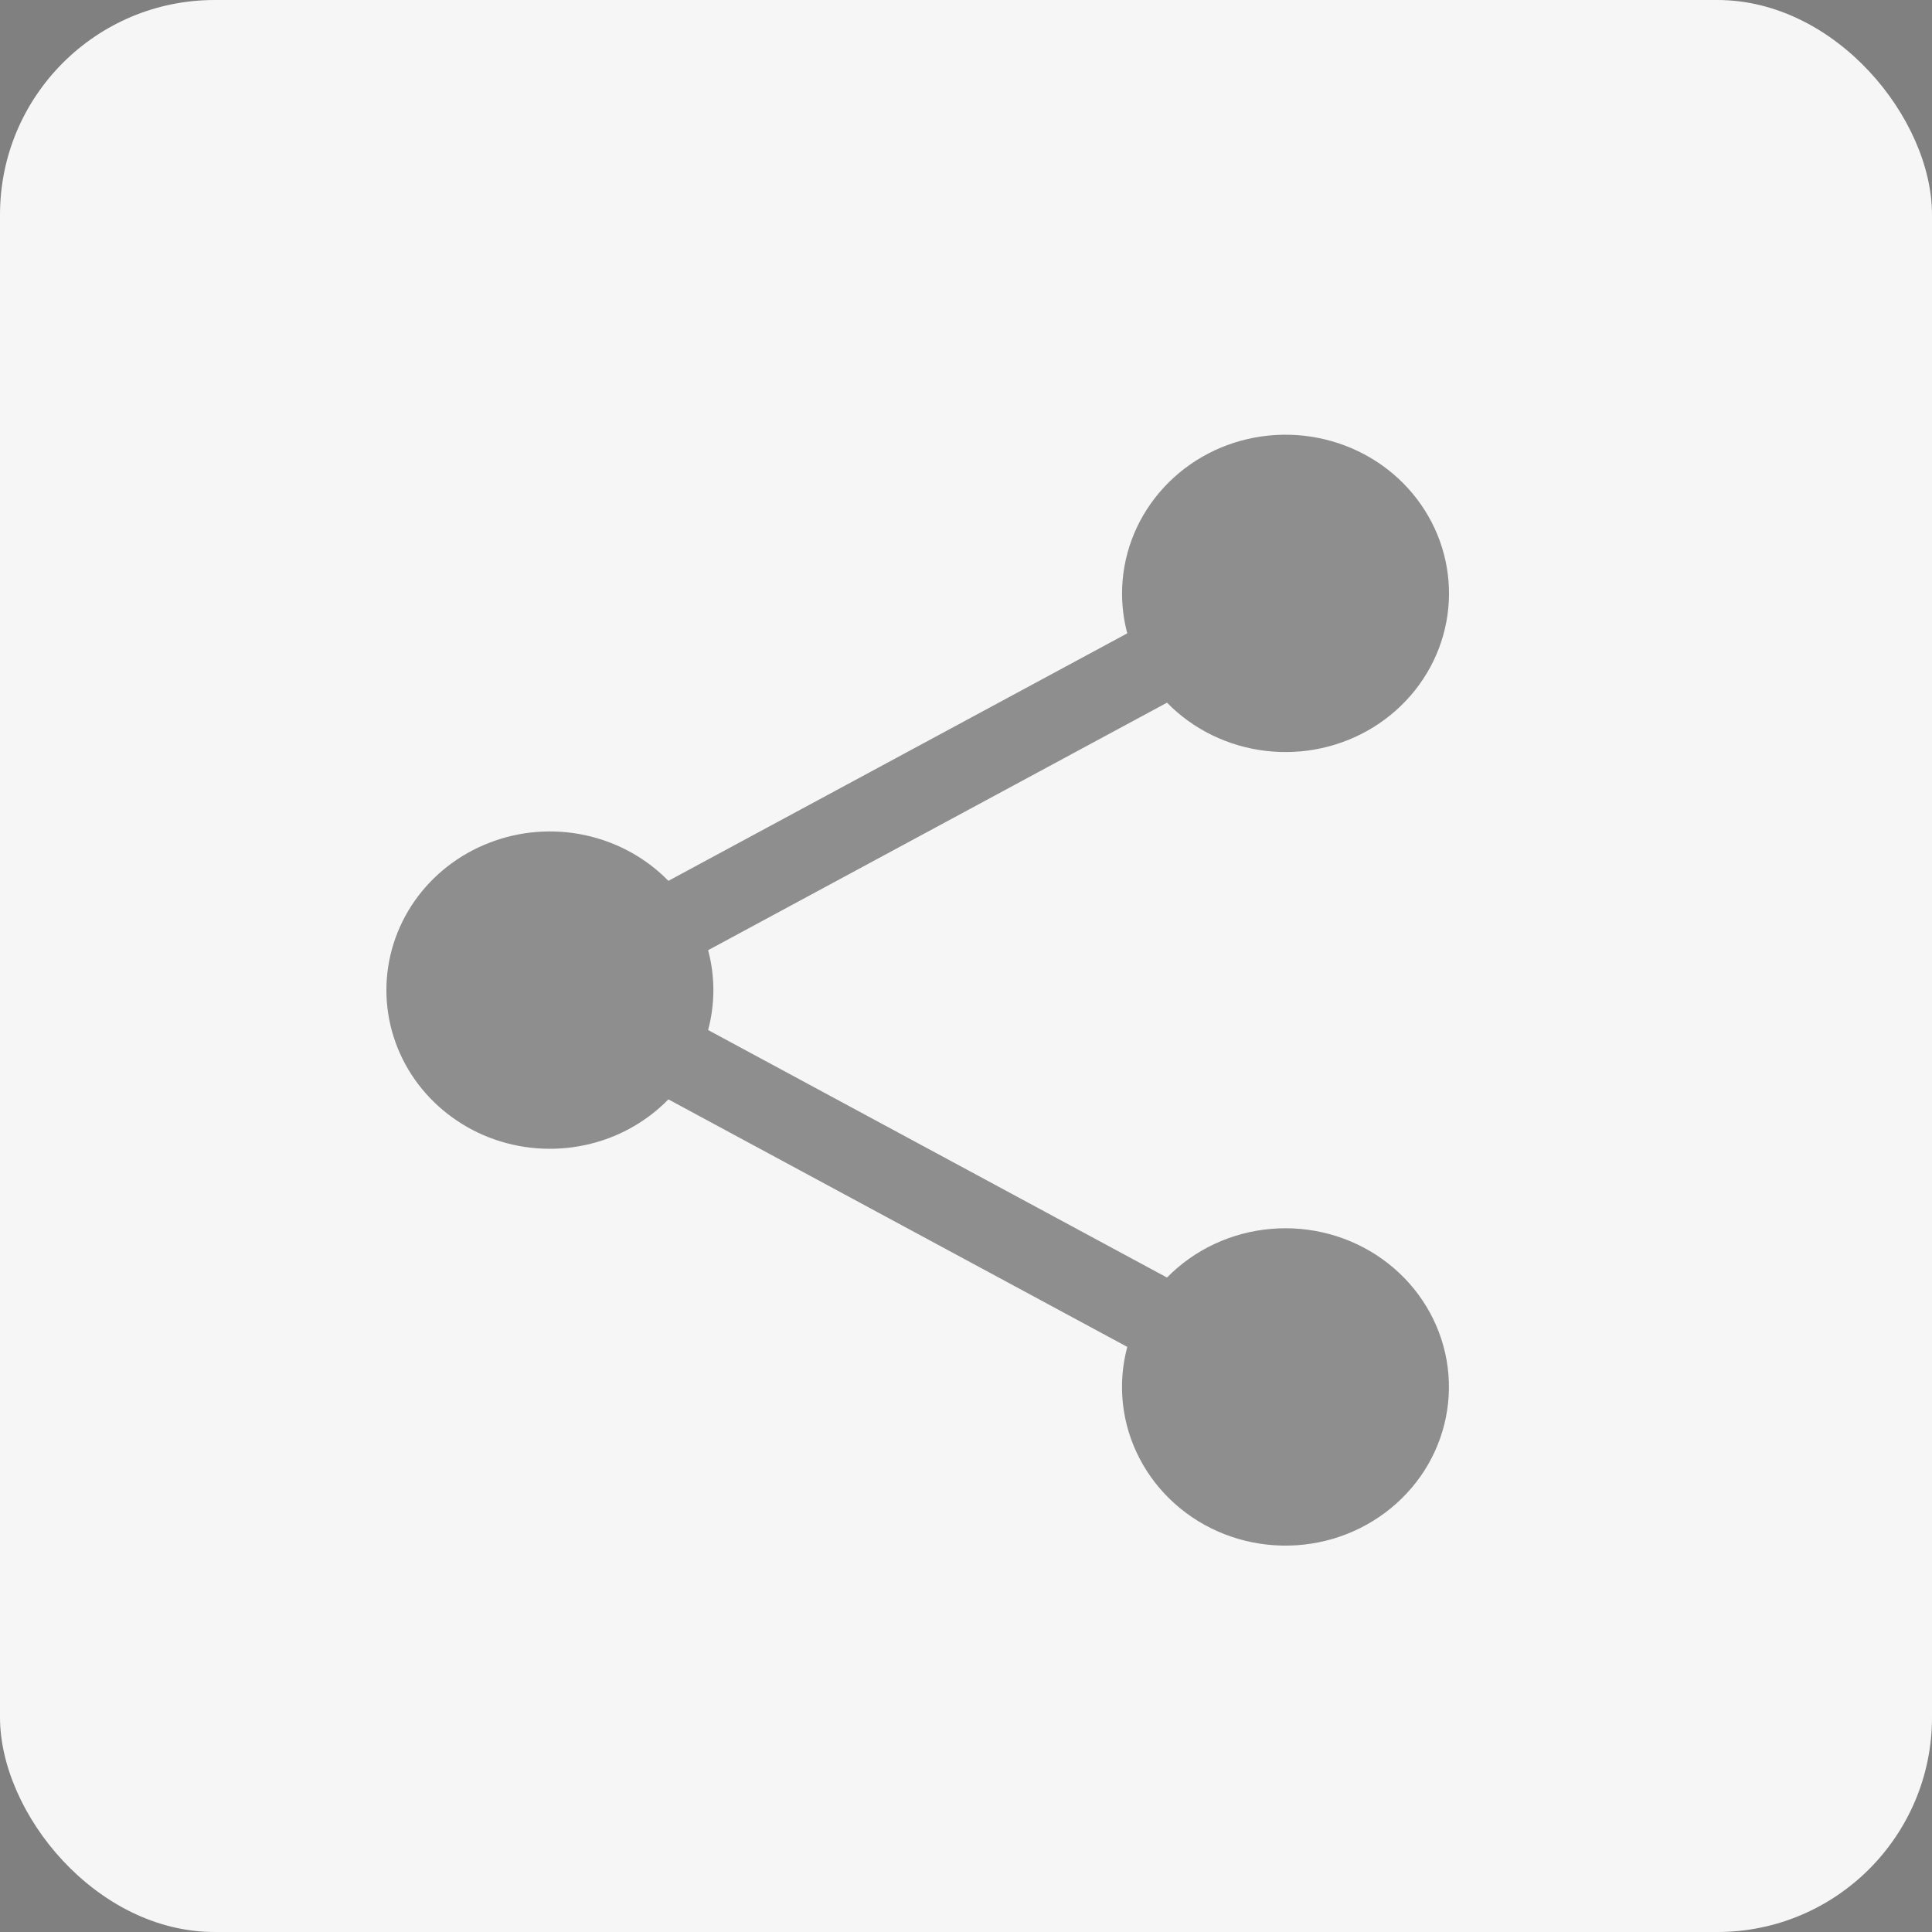 <svg width="27" height="27" viewBox="0 0 27 27" fill="none" xmlns="http://www.w3.org/2000/svg">
<rect x="0" y="0" width="27" height="27" fill="#808080" stroke="none"/>
<rect width="27" height="27" rx="3" fill="#F6F6F6"/>
<path opacity="0.5" fill-rule="evenodd" clip-rule="evenodd" d="M15.681 8.293C15.681 7.778 15.866 7.278 16.204 6.881C16.542 6.483 17.012 6.212 17.534 6.115C18.055 6.018 18.596 6.1 19.062 6.347C19.528 6.594 19.89 6.992 20.087 7.47C20.284 7.949 20.303 8.48 20.141 8.97C19.979 9.461 19.645 9.882 19.198 10.16C18.751 10.438 18.218 10.556 17.691 10.494C17.163 10.432 16.675 10.194 16.309 9.82L9.896 13.279C9.994 13.645 9.994 14.029 9.896 14.395L16.309 17.854C16.692 17.463 17.209 17.221 17.763 17.174C18.317 17.126 18.87 17.276 19.318 17.596C19.766 17.916 20.078 18.383 20.197 18.911C20.315 19.438 20.231 19.989 19.961 20.461C19.69 20.933 19.252 21.292 18.728 21.473C18.204 21.653 17.63 21.642 17.114 21.441C16.598 21.24 16.175 20.863 15.925 20.381C15.674 19.899 15.614 19.345 15.754 18.823L9.341 15.364C9.026 15.686 8.62 15.909 8.174 16.003C7.727 16.098 7.262 16.061 6.838 15.897C6.413 15.732 6.05 15.448 5.793 15.081C5.537 14.714 5.4 14.281 5.4 13.837C5.4 13.394 5.537 12.96 5.793 12.593C6.05 12.226 6.413 11.942 6.838 11.778C7.262 11.613 7.727 11.576 8.174 11.671C8.62 11.766 9.026 11.988 9.341 12.31L15.754 8.851C15.705 8.669 15.681 8.481 15.681 8.293Z" fill="#262626"/>
</svg>
